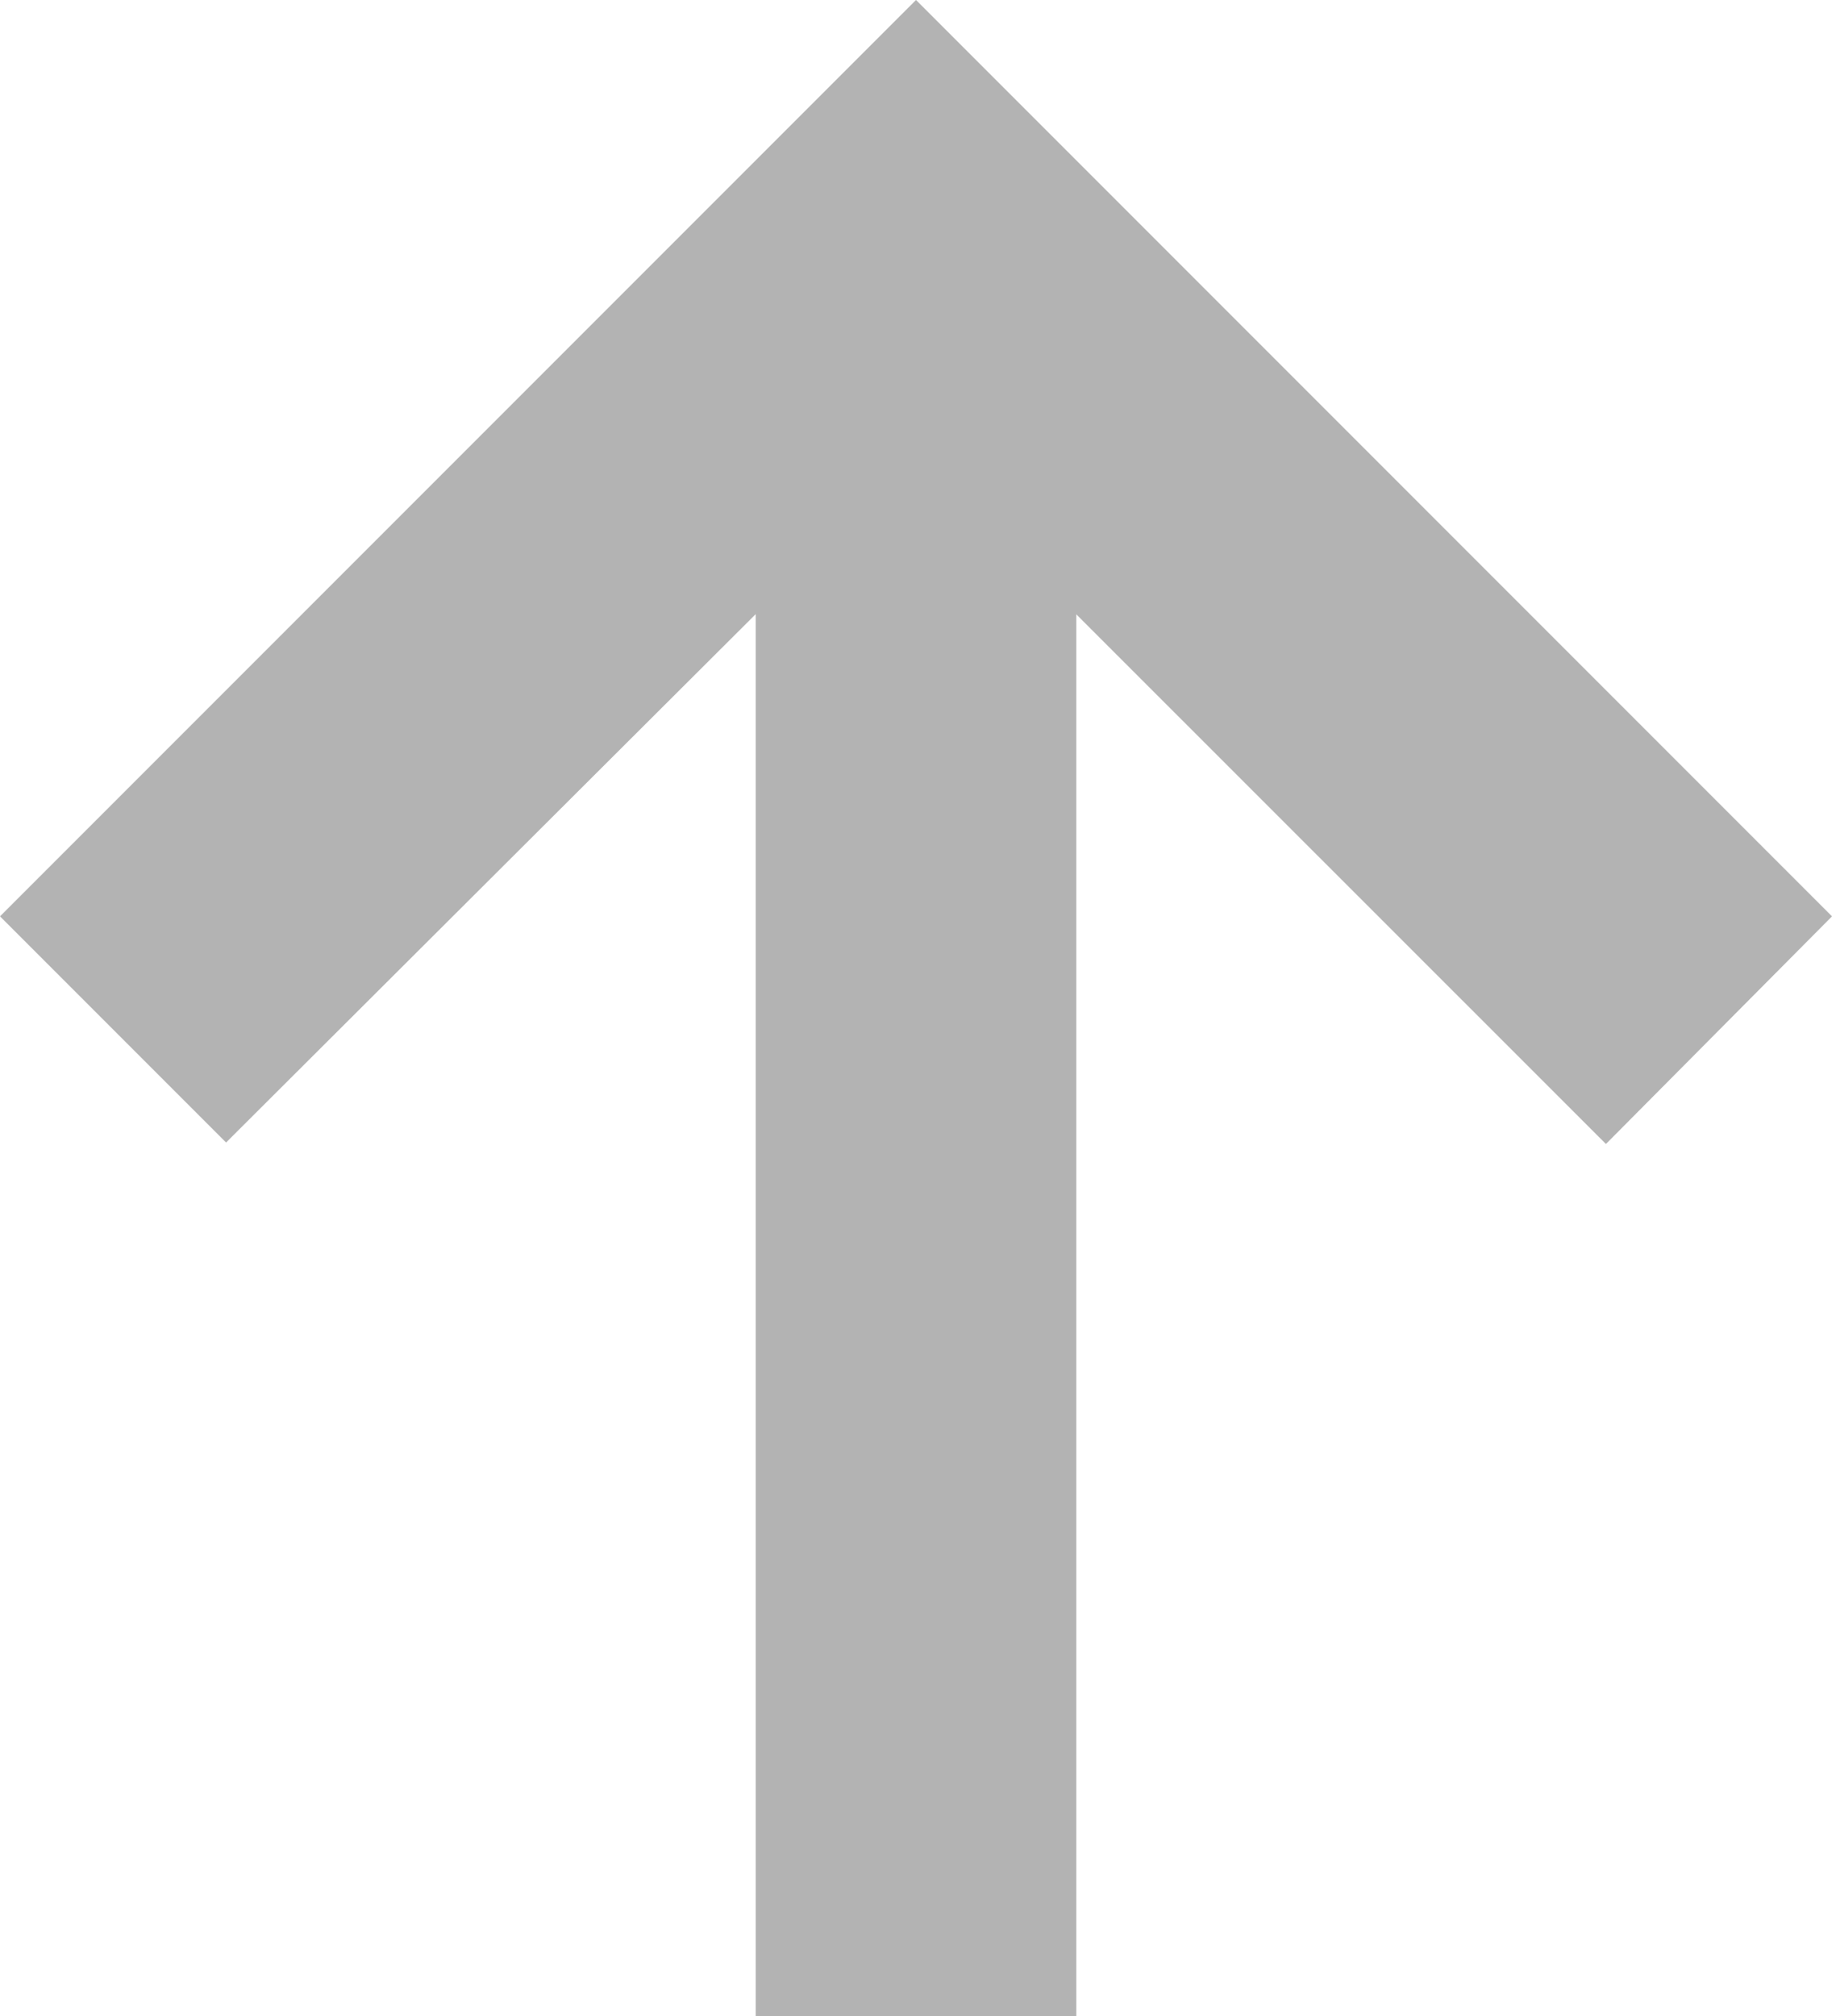 <svg xmlns="http://www.w3.org/2000/svg" width="10" height="11" viewBox="0 0 10 11">
    <path fill="#B3B3B3" fill-rule="nonzero" d="M5.875 11h-1.75V3.351L1.234 6.234 0 5l5-5 5 5-1.234 1.242-2.891-2.89z"/>
</svg>
